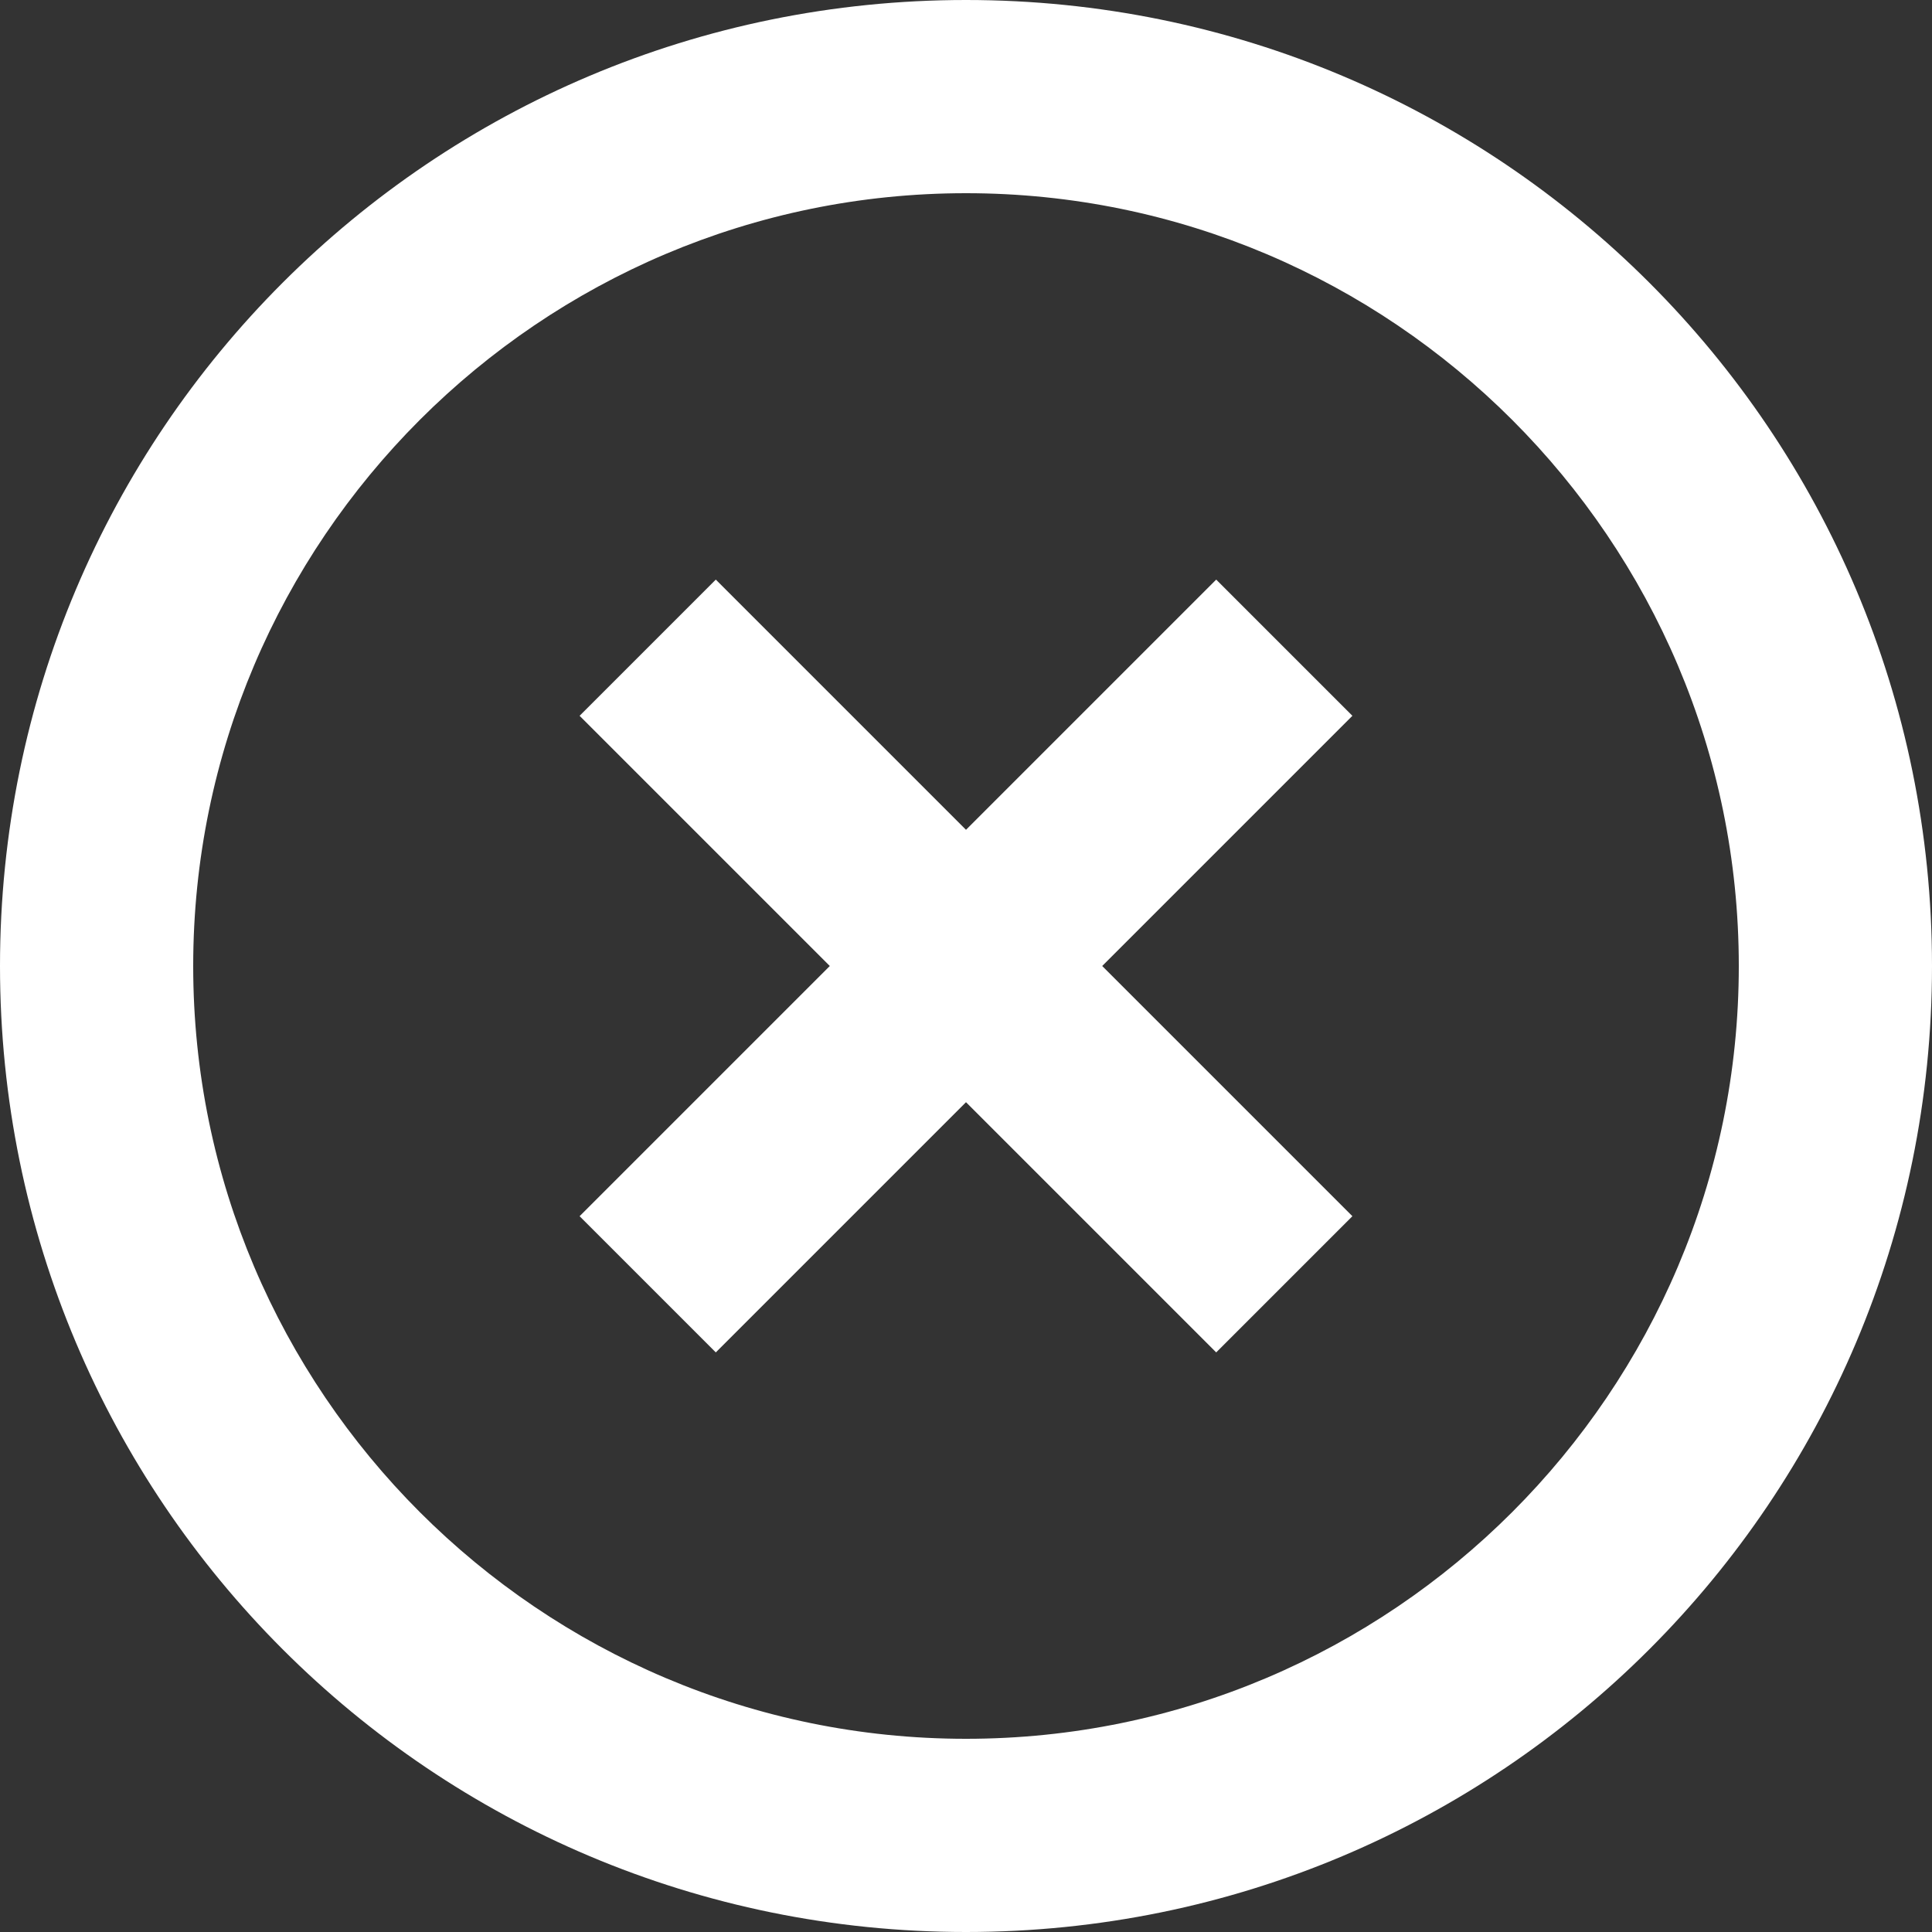 <svg width="24px" height="24px" viewBox="0 0 24 24" version="1.1" xmlns="http://www.w3.org/2000/svg"
    xlink="http://www.w3.org/1999/xlink">
    <rect x="0" y="0" width="24" height="24" fill="#333333" stroke="none"/>
    <title>WhiteClose</title>
    <g id="ProductRecommendationPage" stroke="none" strokeWidth="1" fill="none" fillRule="evenodd">
        <g id="ProductRecommendation_Cart" transform="translate(-1840, -56)"
            fill="#FFFFFF" fillRule="nonzero">
            <g id="Group-16" transform="translate(1820, 36)">
                <path
                    d="M35.108,27.2 L32,30.308 L28.892,27.2 L27.2,28.892 L30.308,32 L27.2,35.108 L28.892,36.8 L32,33.692 L35.108,36.8 L36.8,35.108 L33.692,32 L36.8,28.892 L35.108,27.2 Z M32,20 C25.364,20 20,25.364 20,32 C20,38.636 25.364,44 32,44 C38.636,44 44,38.636 44,32 C44,25.364 38.636,20 32,20 Z M32,41.6 C26.708,41.6 22.4,37.292 22.4,32 C22.4,26.708 26.708,22.4 32,22.4 C37.292,22.4 41.6,26.708 41.6,32 C41.6,37.292 37.292,41.6 32,41.6 Z"
                    id="Shape"></path>
            </g>
        </g>
    </g>
</svg>
